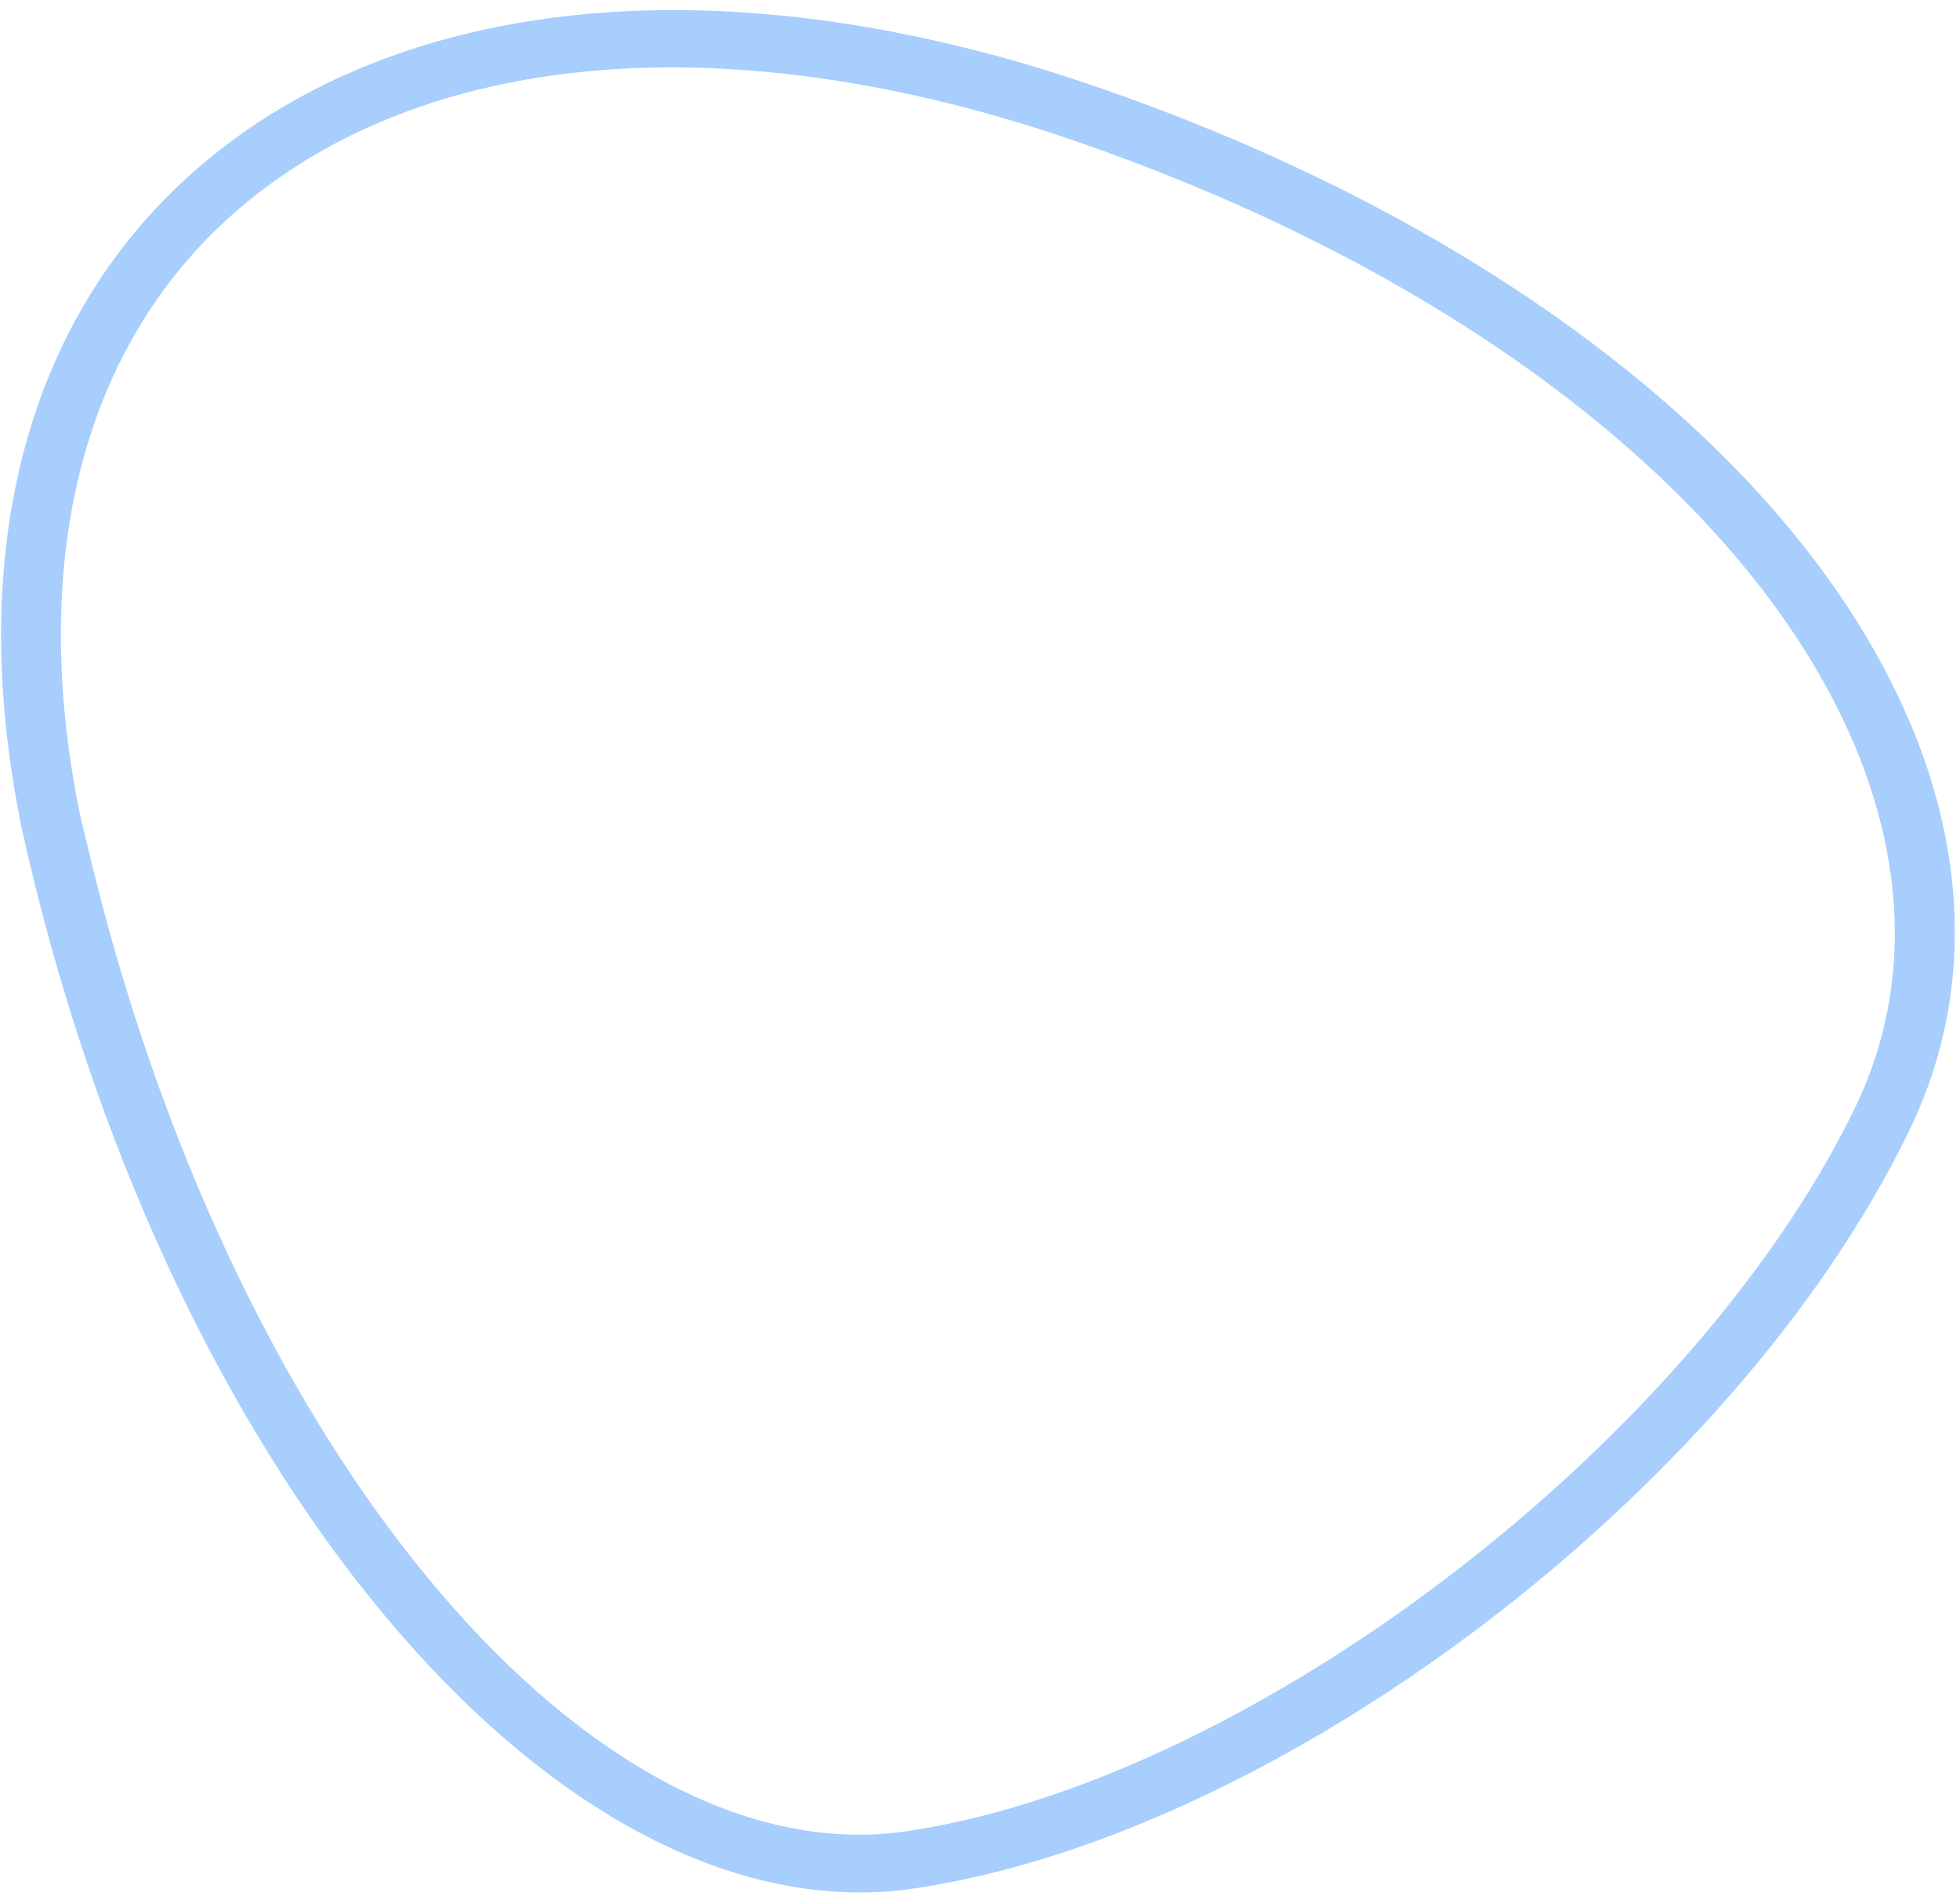 <svg width="184" height="178" viewBox="0 0 184 178" fill="none" xmlns="http://www.w3.org/2000/svg">
<path d="M181.84 75.167C184.754 86.041 183.872 96.685 179.127 106.343C162.609 140.228 119.492 172.725 84.931 177.384C51.617 181.322 15.209 137.449 2.027 77.676C-3.366 51.339 2.681 29.248 18.994 15.416C37.691 -0.432 67.343 -3.431 100.304 7.262C138.932 19.962 168.401 42.471 179.145 67.46C180.285 70.036 181.152 72.599 181.84 75.167ZM9.778 85.619C23.82 138.023 55.565 175.404 84.342 171.994C116.603 167.65 158.537 135.943 174.079 104.126C179.187 93.64 179.147 81.738 173.966 69.622C163.808 45.981 135.544 24.612 98.39 12.376C67.398 2.317 39.793 4.897 22.634 19.429C7.931 31.884 2.567 52.158 7.506 76.466C8.239 79.538 8.972 82.61 9.778 85.619Z" fill="#A7CEFC"/>
</svg>
